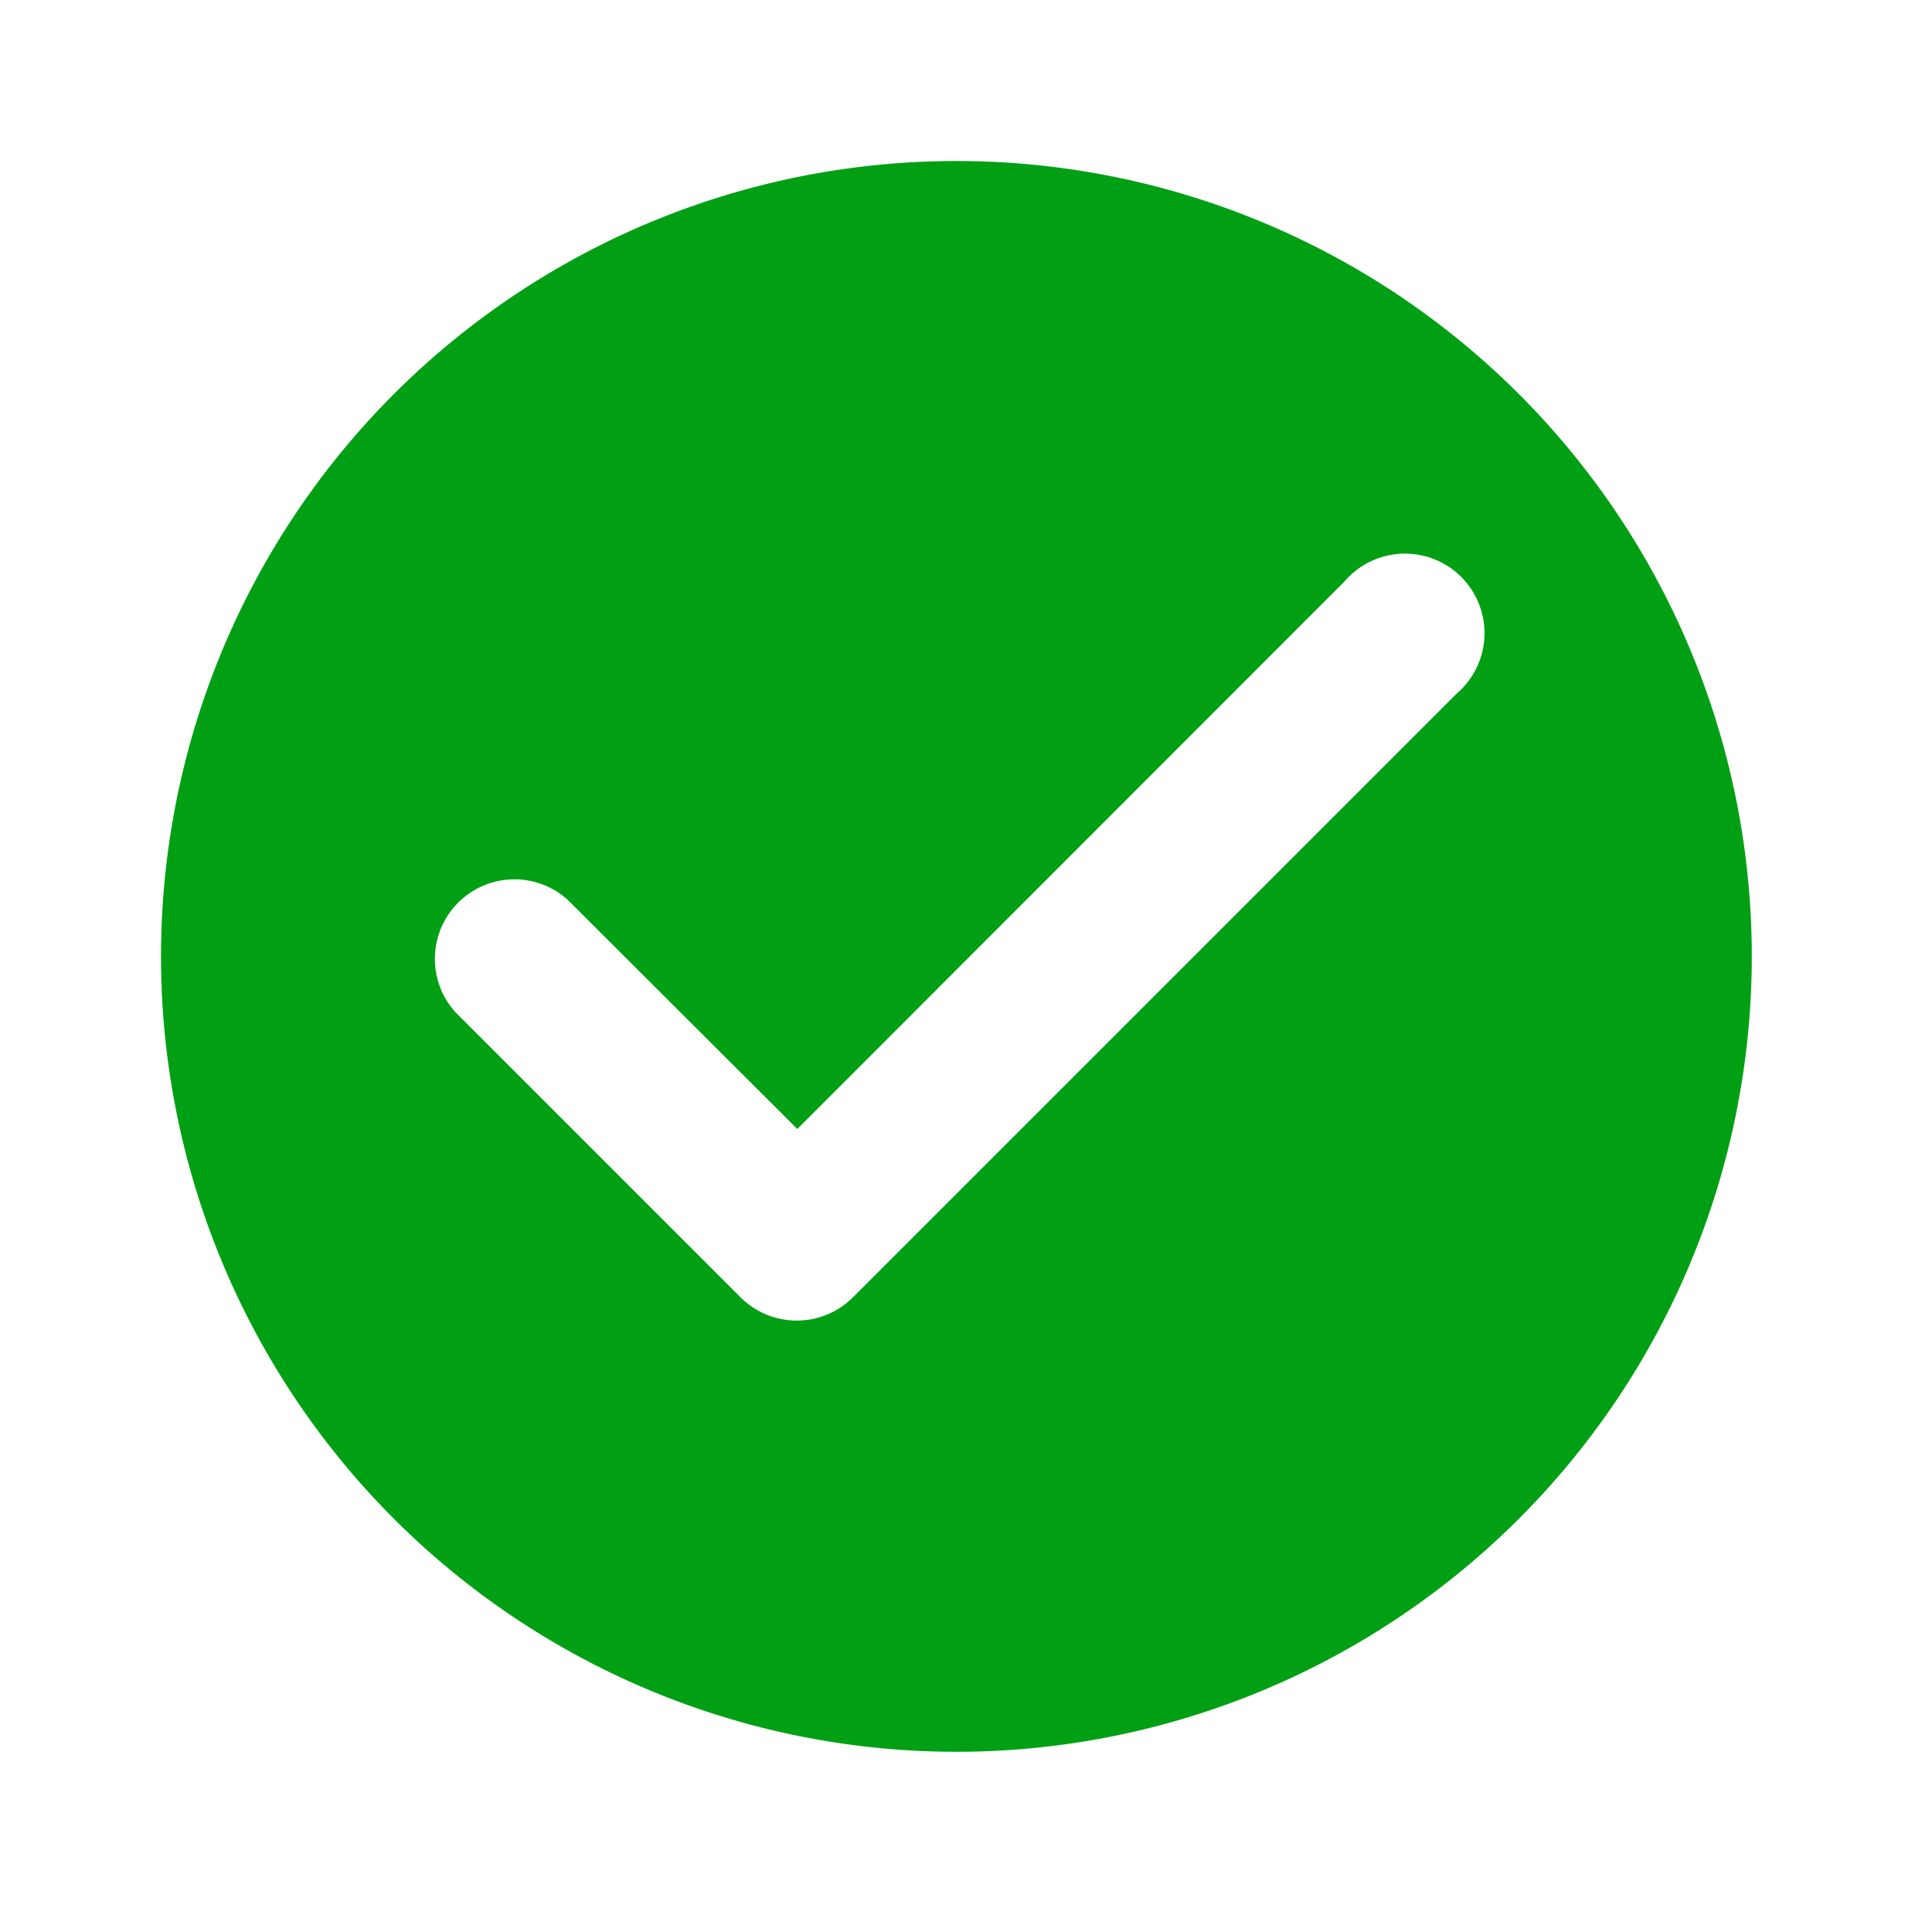 <svg xmlns="http://www.w3.org/2000/svg" width="17.003" height="17.003" viewBox="0 0 17.003 17.003">
    <path data-name="패스 7649" d="M0 0h17v17H0z" style="fill:none"/>
    <path data-name="패스 7650" d="M9 2a7 7 0 1 0 7 7 7 7 0 0 0-7-7zM7.1 12 4.59 9.49a.7.7 0 0 1 .987-.99L7.6 10.519 12.416 5.7a.7.7 0 1 1 .987.987L8.09 12a.7.7 0 0 1-.99 0z" transform="translate(-.583 -.583)" style="fill:#01a014"/>
</svg>
